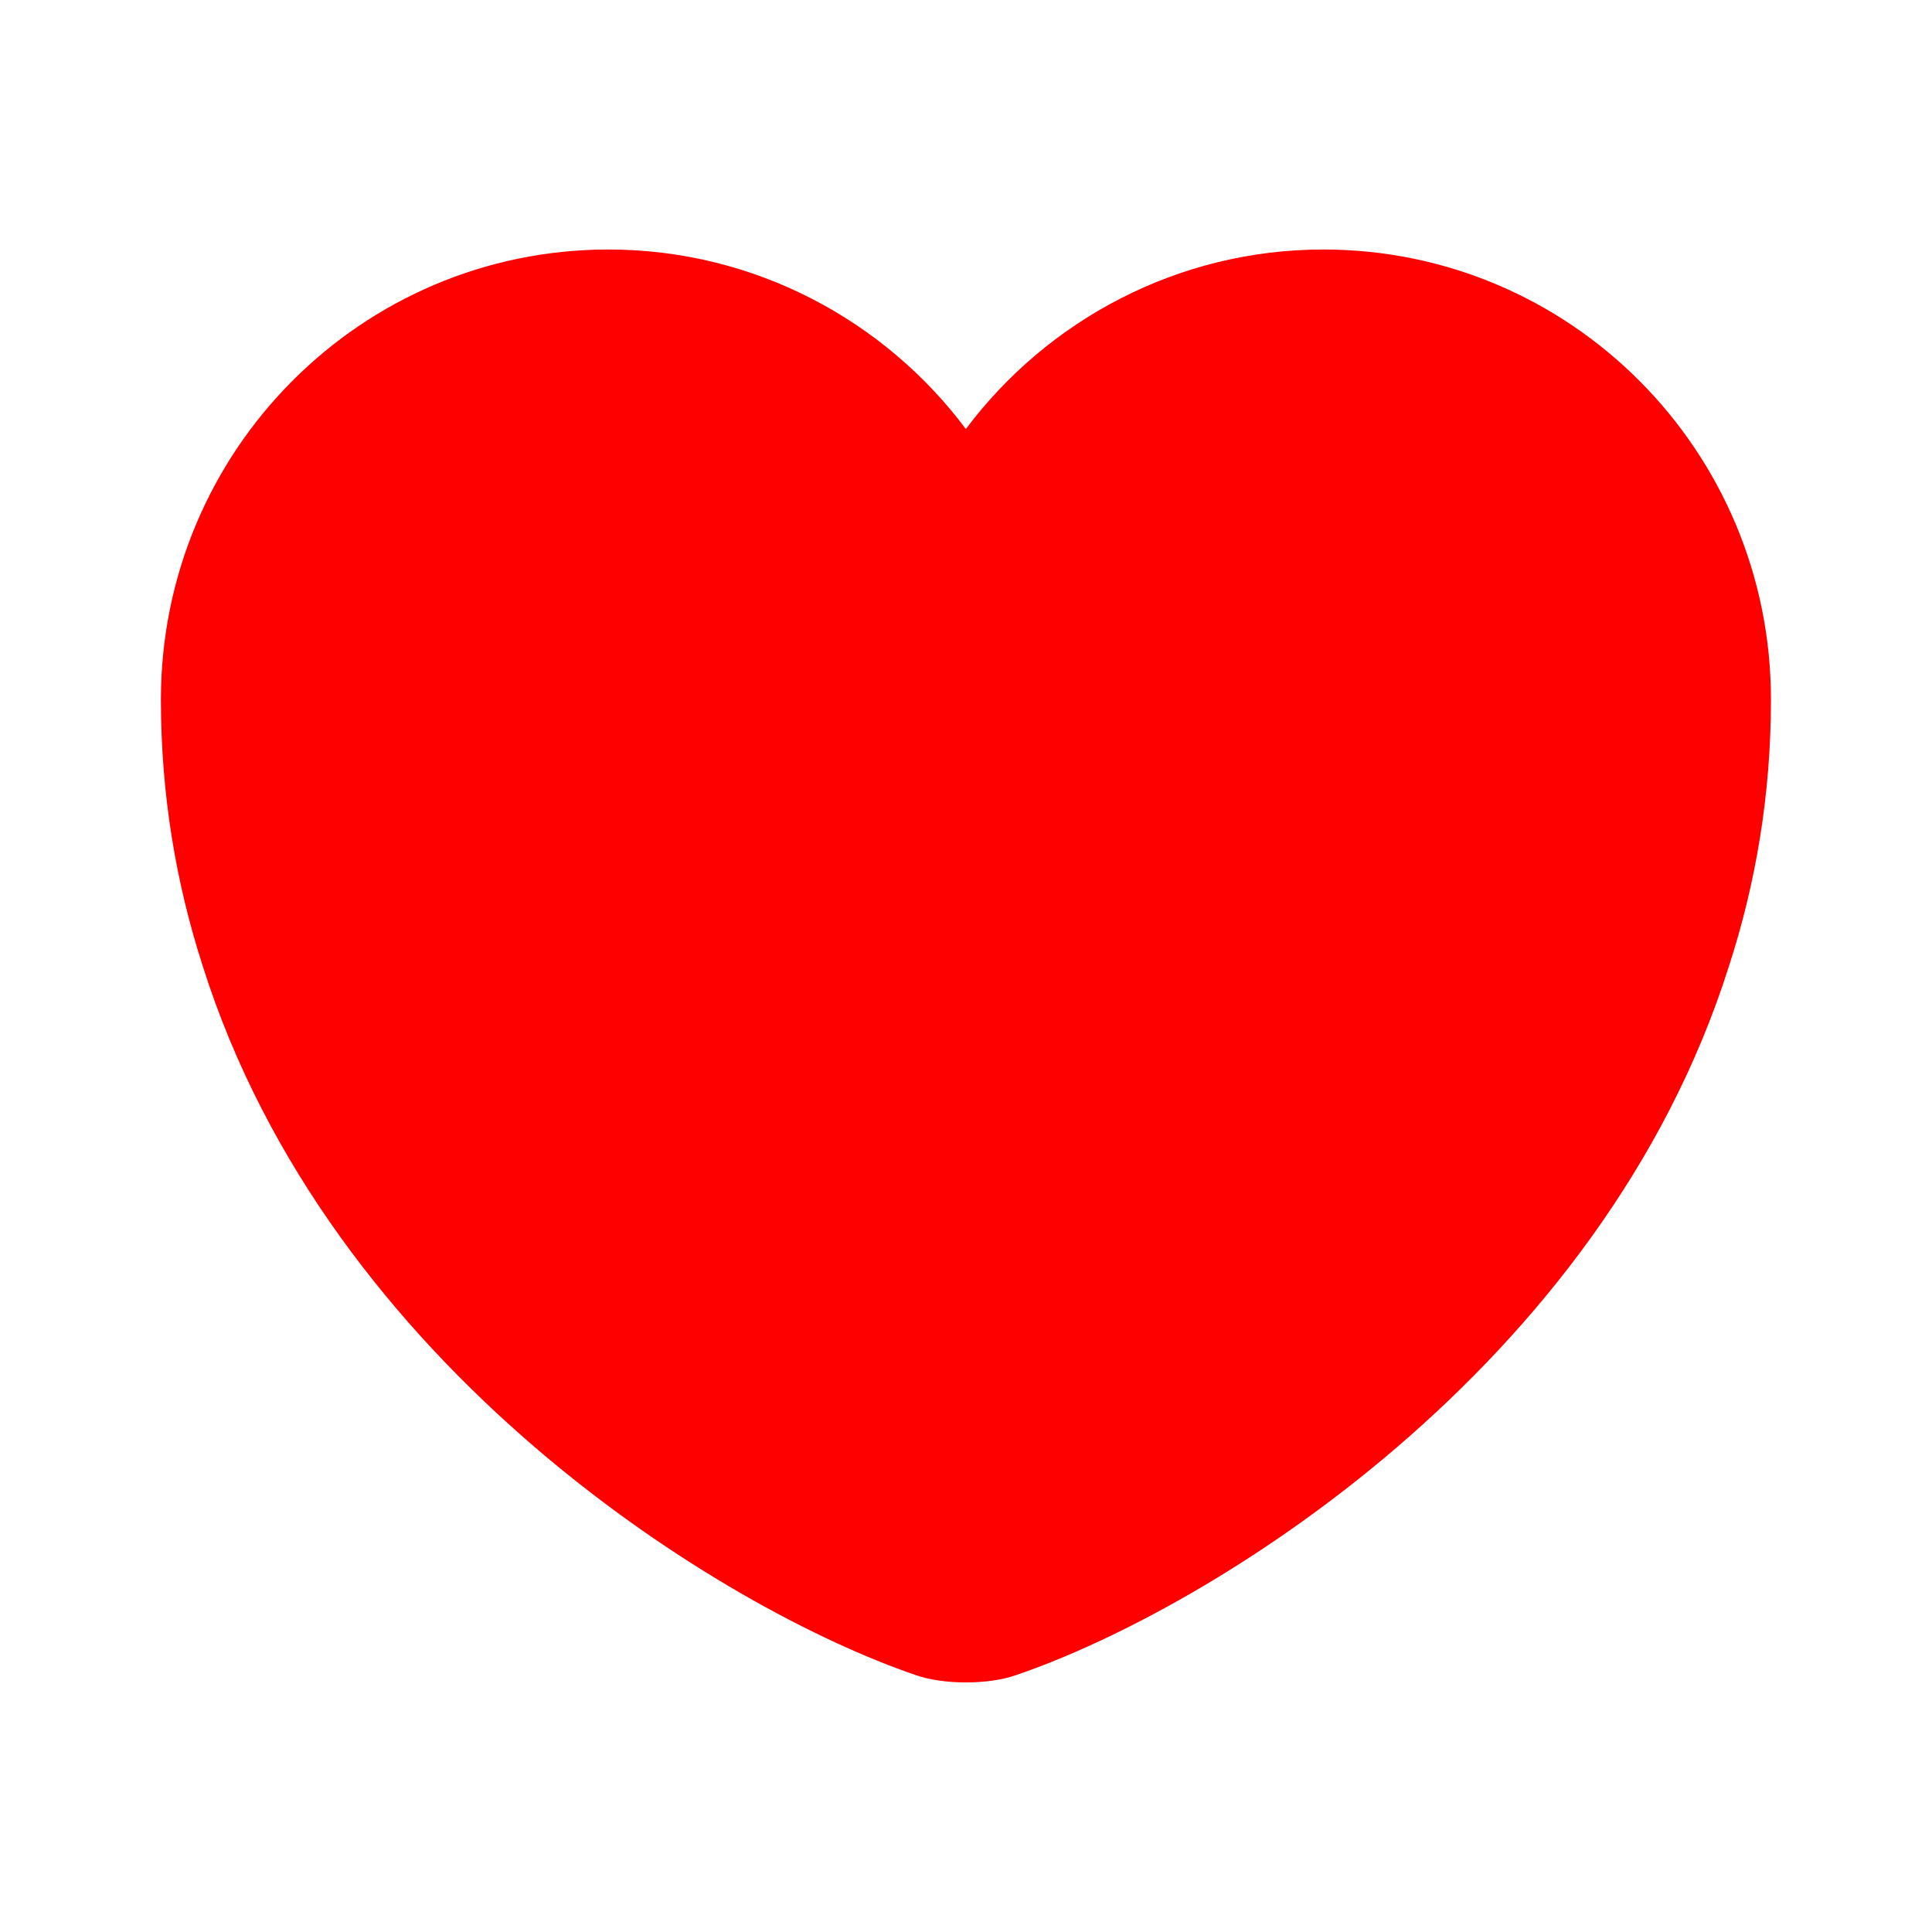 <svg width="14" height="14" viewBox="0 0 14 14" fill="none" xmlns="http://www.w3.org/2000/svg">
<path d="M9.589 1.808C8.534 1.808 7.589 2.321 6.999 3.109C6.41 2.321 5.465 1.808 4.409 1.808C2.619 1.808 1.166 3.266 1.166 5.069C1.166 5.763 1.277 6.405 1.469 7C2.391 9.916 5.232 11.661 6.638 12.139C6.836 12.209 7.163 12.209 7.361 12.139C8.767 11.661 11.608 9.916 12.529 7C12.722 6.405 12.833 5.763 12.833 5.069C12.833 3.266 11.38 1.808 9.589 1.808Z" fill="#FF0000"/>
</svg>
